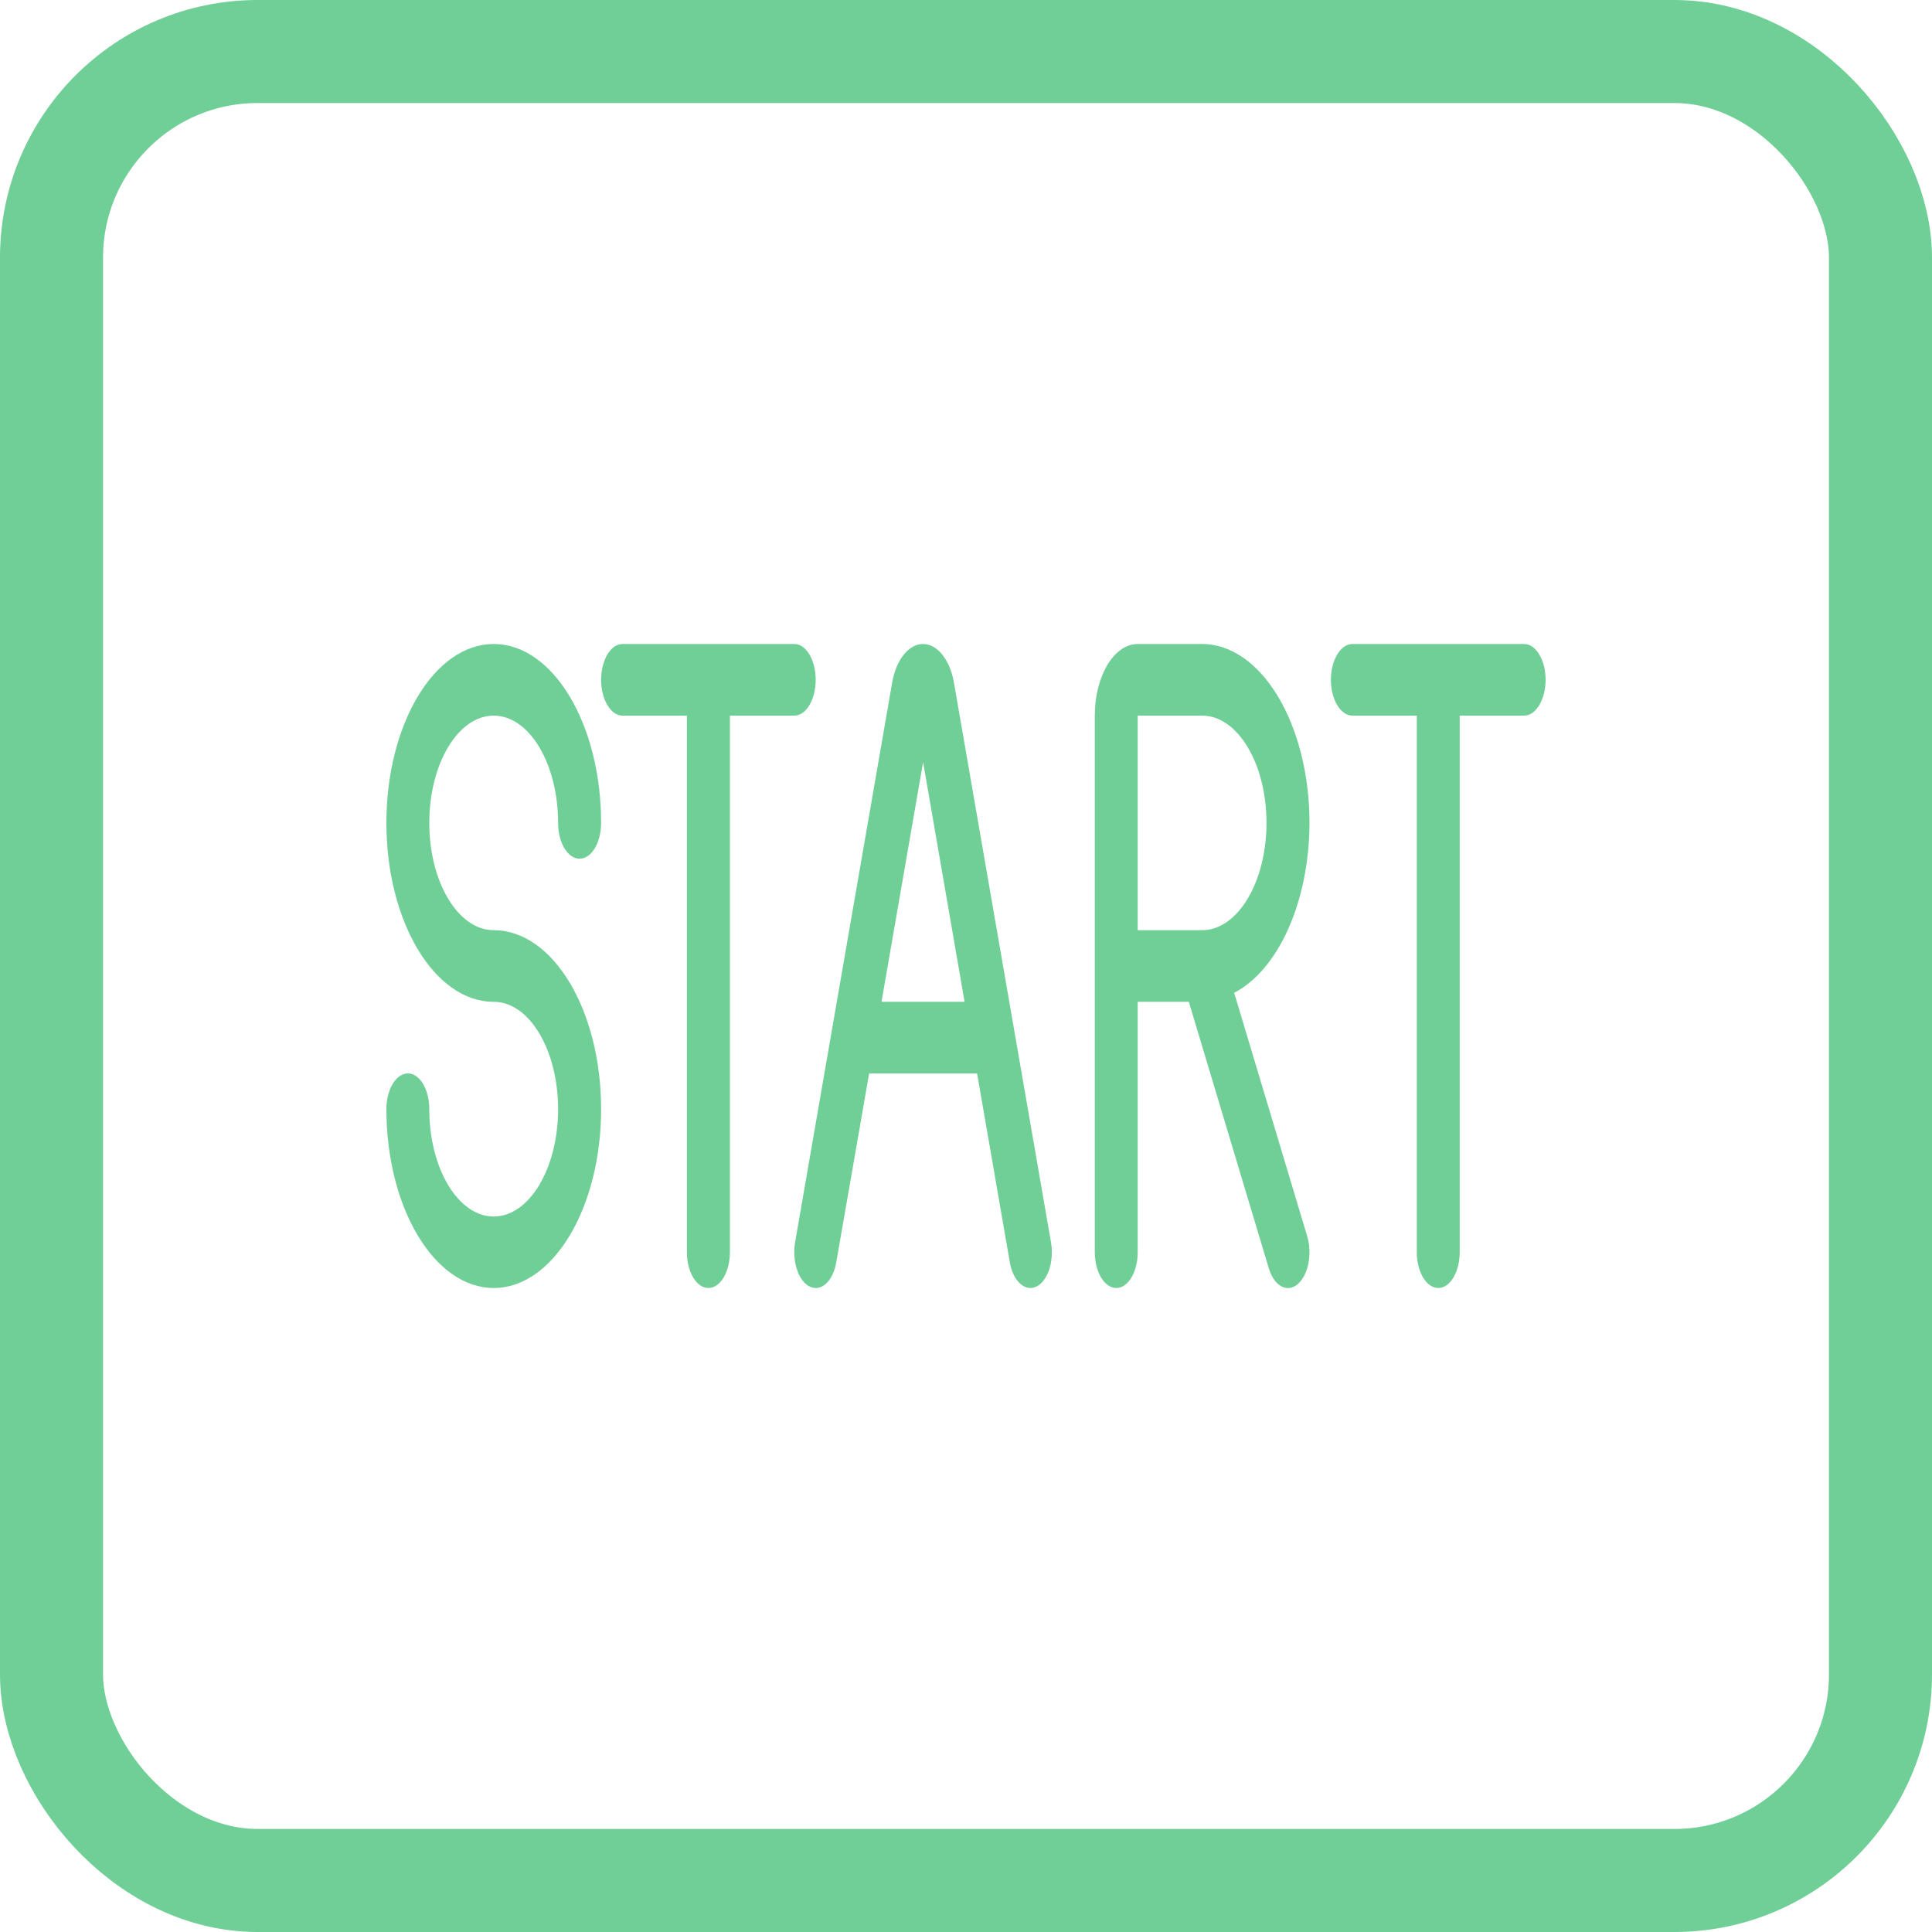 <svg viewBox="0 0 15 15" fill="none" xmlns="http://www.w3.org/2000/svg">
<rect x="0.4" y="0.4" width="14.2" height="14.2" rx="1.6" stroke="#6FCF97" stroke-width="0.8"/>
<path d="M3.833 9.445C3.557 9.445 3.333 9.072 3.333 8.611C3.333 8.458 3.259 8.334 3.167 8.334C3.075 8.334 3 8.458 3 8.611C3 9.378 3.373 10 3.833 10C4.294 10 4.667 9.378 4.667 8.611C4.667 7.844 4.294 7.222 3.833 7.222C3.557 7.222 3.333 6.849 3.333 6.389C3.333 5.929 3.557 5.556 3.833 5.556C4.109 5.556 4.333 5.929 4.333 6.389C4.333 6.543 4.408 6.667 4.5 6.667C4.592 6.667 4.667 6.543 4.667 6.389C4.667 5.622 4.294 5 3.833 5C3.373 5 3 5.622 3 6.389C3 7.156 3.373 7.778 3.833 7.778C4.109 7.778 4.333 8.151 4.333 8.611C4.333 9.072 4.109 9.445 3.833 9.445Z" fill="#6FCF97"/>
<path d="M5.5 10C5.592 10 5.667 9.876 5.667 9.722V5.556H6.167C6.259 5.556 6.333 5.431 6.333 5.278C6.333 5.125 6.259 5 6.167 5H4.833C4.741 5 4.667 5.125 4.667 5.278C4.667 5.431 4.741 5.556 4.833 5.556H5.333V9.722C5.333 9.876 5.408 10 5.5 10Z" fill="#6FCF97"/>
<path d="M11.833 5H10.5C10.408 5 10.333 5.125 10.333 5.278C10.333 5.431 10.408 5.556 10.5 5.556H11V9.722C11 9.876 11.075 10 11.167 10C11.259 10 11.333 9.876 11.333 9.722V5.556H11.833C11.925 5.556 12 5.431 12 5.278C12 5.125 11.925 5 11.833 5Z" fill="#6FCF97"/>
<path d="M8 10C8.016 10 8.031 9.996 8.046 9.989C8.089 9.969 8.124 9.921 8.146 9.857C8.167 9.792 8.172 9.716 8.16 9.646L7.405 5.292C7.372 5.117 7.275 4.999 7.165 5C7.055 5.001 6.958 5.122 6.927 5.298L6.173 9.646C6.148 9.793 6.199 9.947 6.287 9.989C6.376 10.032 6.468 9.947 6.493 9.799L6.748 8.334H7.586L7.84 9.799C7.86 9.918 7.926 10 8 10ZM6.844 7.778L7.167 5.917L7.489 7.778H6.844Z" fill="#6FCF97"/>
<path d="M10.167 6.389C10.166 5.622 9.793 5.001 9.333 5H8.833C8.649 5 8.5 5.249 8.5 5.556V9.722C8.5 9.876 8.575 10 8.667 10C8.759 10 8.833 9.876 8.833 9.722V7.778H9.23L9.851 9.847C9.877 9.935 9.93 9.994 9.99 10C10.049 10.006 10.106 9.958 10.139 9.876C10.172 9.793 10.176 9.687 10.149 9.598L9.582 7.708C9.929 7.528 10.165 6.994 10.167 6.389ZM9.333 7.222H8.833V5.556H9.333C9.609 5.556 9.833 5.929 9.833 6.389C9.833 6.849 9.609 7.222 9.333 7.222Z" fill="#6FCF97"/>
</svg>

